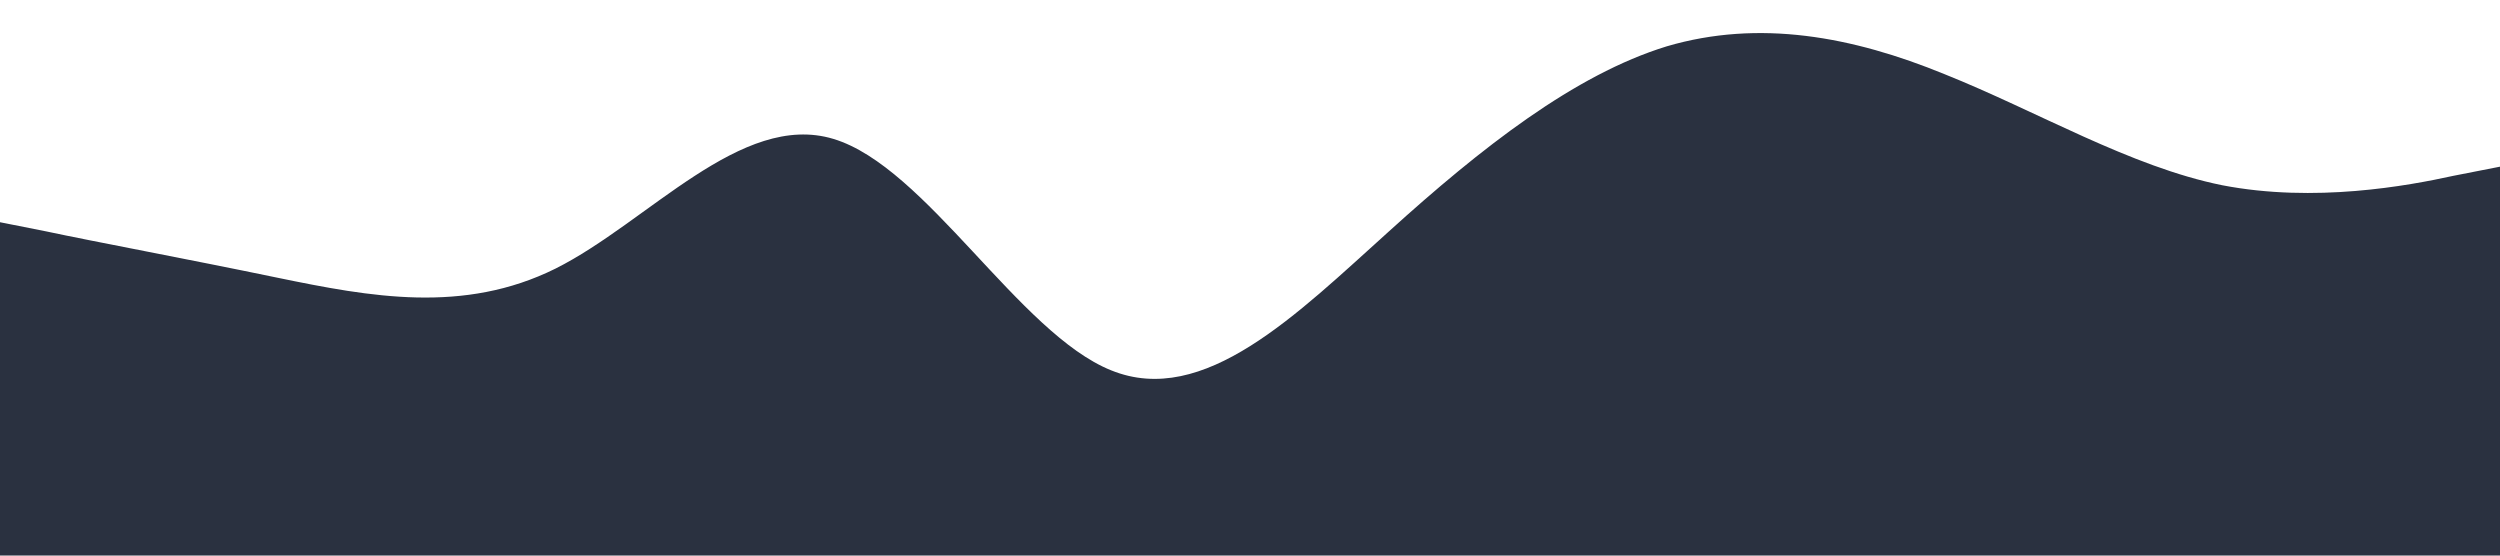 <?xml version="1.0" standalone="no"?><svg xmlns="http://www.w3.org/2000/svg" viewBox="0 0 1440 320"><path fill="#2A3140" fill-opacity="9" d="M0,128L26.7,133.3C53.3,139,107,149,160,160C213.3,171,267,181,320,154.7C373.3,128,427,64,480,80C533.3,96,587,192,640,213.3C693.3,235,747,181,800,133.3C853.3,85,907,43,960,26.7C1013.3,11,1067,21,1120,42.7C1173.3,64,1227,96,1280,106.7C1333.3,117,1387,107,1413,101.3L1440,96L1440,320L1413.3,320C1386.7,320,1333,320,1280,320C1226.7,320,1173,320,1120,320C1066.7,320,1013,320,960,320C906.7,320,853,320,800,320C746.7,320,693,320,640,320C586.7,320,533,320,480,320C426.7,320,373,320,320,320C266.7,320,213,320,160,320C106.7,320,53,320,27,320L0,320Z"></path></svg>
